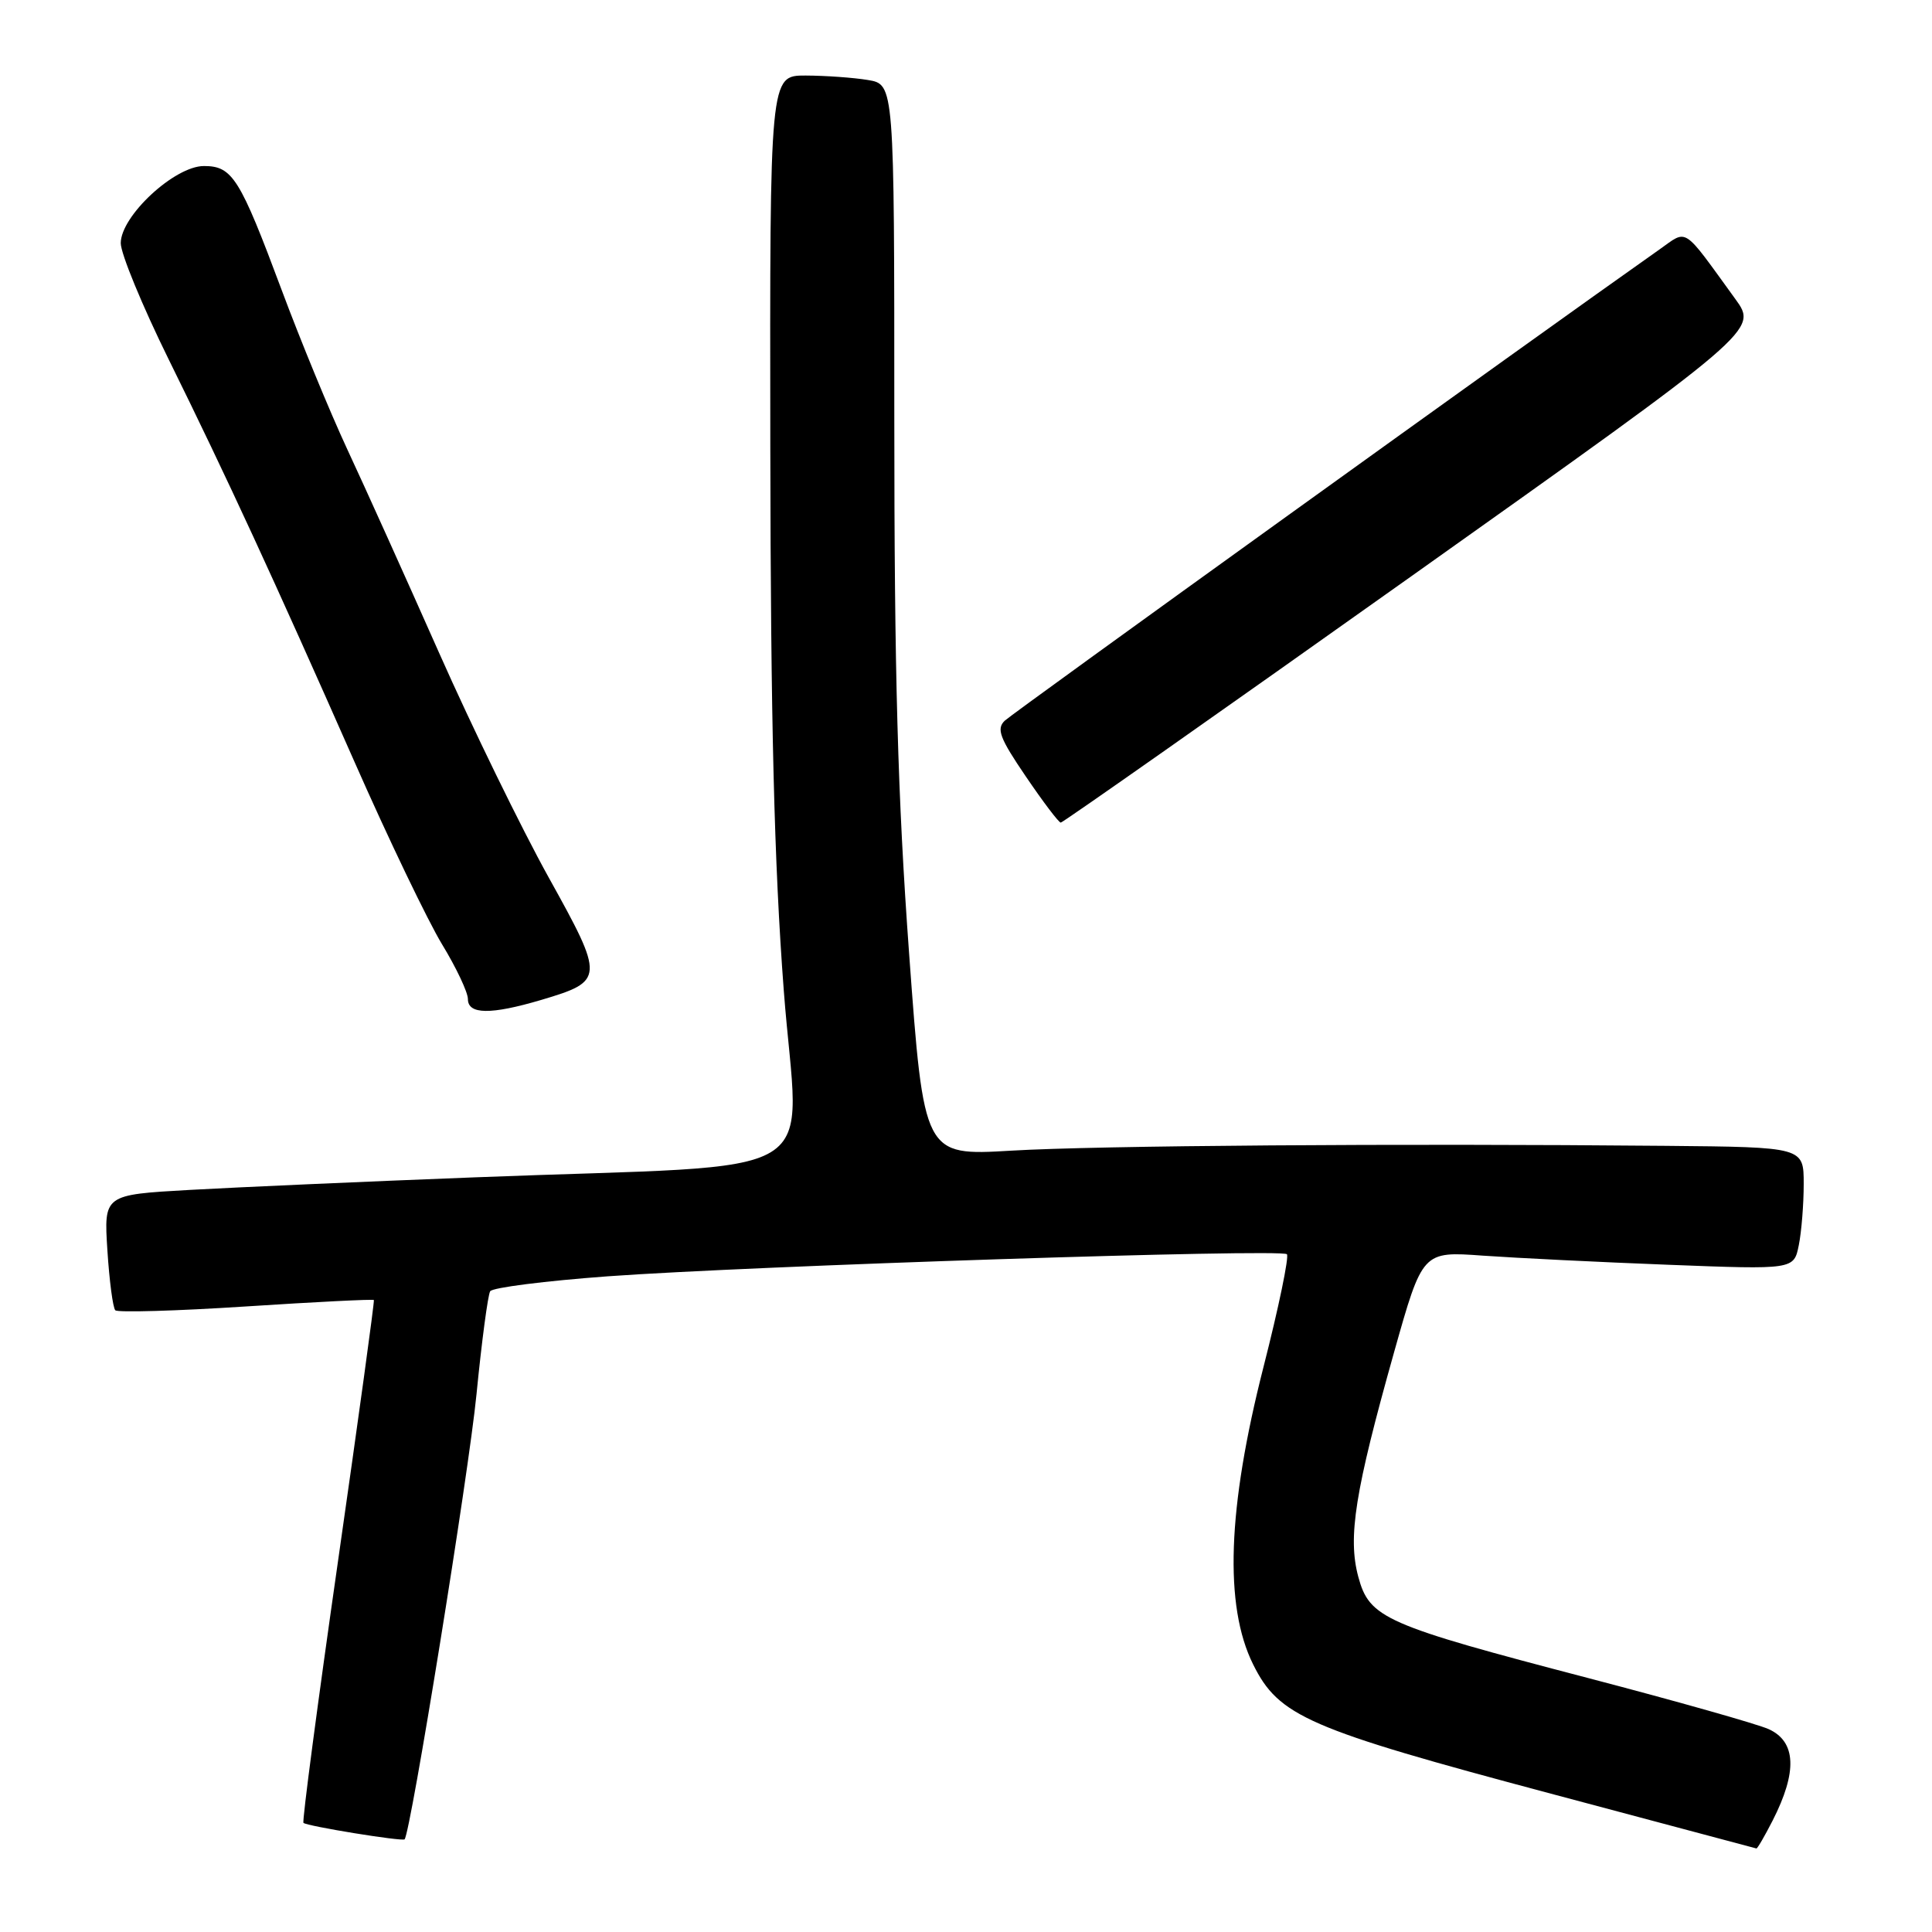 <?xml version="1.0" encoding="UTF-8" standalone="no"?>
<!DOCTYPE svg PUBLIC "-//W3C//DTD SVG 1.1//EN" "http://www.w3.org/Graphics/SVG/1.1/DTD/svg11.dtd" >
<svg xmlns="http://www.w3.org/2000/svg" xmlns:xlink="http://www.w3.org/1999/xlink" version="1.1" viewBox="0 0 256 256">
 <g >
 <path fill="currentColor"
d=" M 234.88 241.24 C 238.18 234.77 238.01 230.78 234.36 229.12 C 232.91 228.46 222.24 225.44 210.63 222.40 C 183.43 215.29 181.46 214.43 179.98 208.93 C 178.57 203.68 179.53 197.63 184.73 179.15 C 188.49 165.80 188.49 165.80 196.49 166.38 C 200.90 166.69 211.97 167.24 221.10 167.59 C 237.70 168.23 237.70 168.23 238.35 164.99 C 238.71 163.21 239.00 159.56 239.00 156.88 C 239.00 152.00 239.00 152.00 220.75 151.83 C 185.32 151.50 145.36 151.79 133.96 152.47 C 122.42 153.15 122.42 153.15 120.46 126.33 C 118.95 105.61 118.50 89.43 118.50 55.34 C 118.50 11.18 118.50 11.18 115.00 10.60 C 113.08 10.28 109.36 10.02 106.75 10.01 C 102.00 10.00 102.00 10.00 102.07 59.25 C 102.12 95.68 102.58 114.40 103.85 131.18 C 105.81 157.26 110.96 154.13 63.00 156.00 C 48.42 156.56 31.38 157.32 25.13 157.67 C 13.76 158.31 13.76 158.31 14.23 165.67 C 14.49 169.72 14.96 173.30 15.28 173.62 C 15.60 173.93 23.40 173.71 32.61 173.11 C 41.82 172.51 49.44 172.13 49.54 172.26 C 49.64 172.39 47.50 187.96 44.79 206.85 C 42.08 225.74 40.02 241.35 40.21 241.54 C 40.64 241.97 53.30 244.03 53.61 243.72 C 54.40 242.93 62.11 195.24 63.14 184.74 C 63.83 177.72 64.65 171.58 64.95 171.10 C 65.25 170.61 72.25 169.73 80.50 169.12 C 99.62 167.73 169.77 165.44 170.52 166.19 C 170.83 166.50 169.44 173.22 167.42 181.13 C 162.64 199.87 162.19 212.76 166.04 220.53 C 169.46 227.43 173.23 229.07 205.50 237.67 C 220.35 241.63 232.60 244.90 232.73 244.93 C 232.86 244.97 233.82 243.31 234.88 241.24 Z  M 71.70 132.50 C 80.11 130.00 80.13 129.63 72.70 116.26 C 69.11 109.79 62.57 96.40 58.18 86.50 C 53.79 76.60 48.31 64.45 46.00 59.50 C 43.70 54.55 39.81 45.10 37.35 38.50 C 31.78 23.57 30.80 22.00 27.02 22.00 C 23.14 22.00 16.00 28.62 16.00 32.22 C 16.00 33.61 18.86 40.54 22.35 47.62 C 30.09 63.31 36.28 76.73 46.99 100.99 C 51.47 111.16 56.69 122.02 58.57 125.12 C 60.46 128.22 62.00 131.49 62.00 132.38 C 62.00 134.44 65.04 134.47 71.70 132.50 Z  M 186.99 76.37 C 232.93 43.74 232.93 43.74 229.94 39.62 C 222.83 29.82 223.69 30.38 219.88 33.06 C 203.51 44.59 134.20 94.48 133.14 95.49 C 132.00 96.58 132.46 97.79 135.93 102.89 C 138.21 106.25 140.29 109.00 140.56 109.00 C 140.82 109.00 161.72 94.32 186.99 76.37 Z "/>
</g>
</svg>